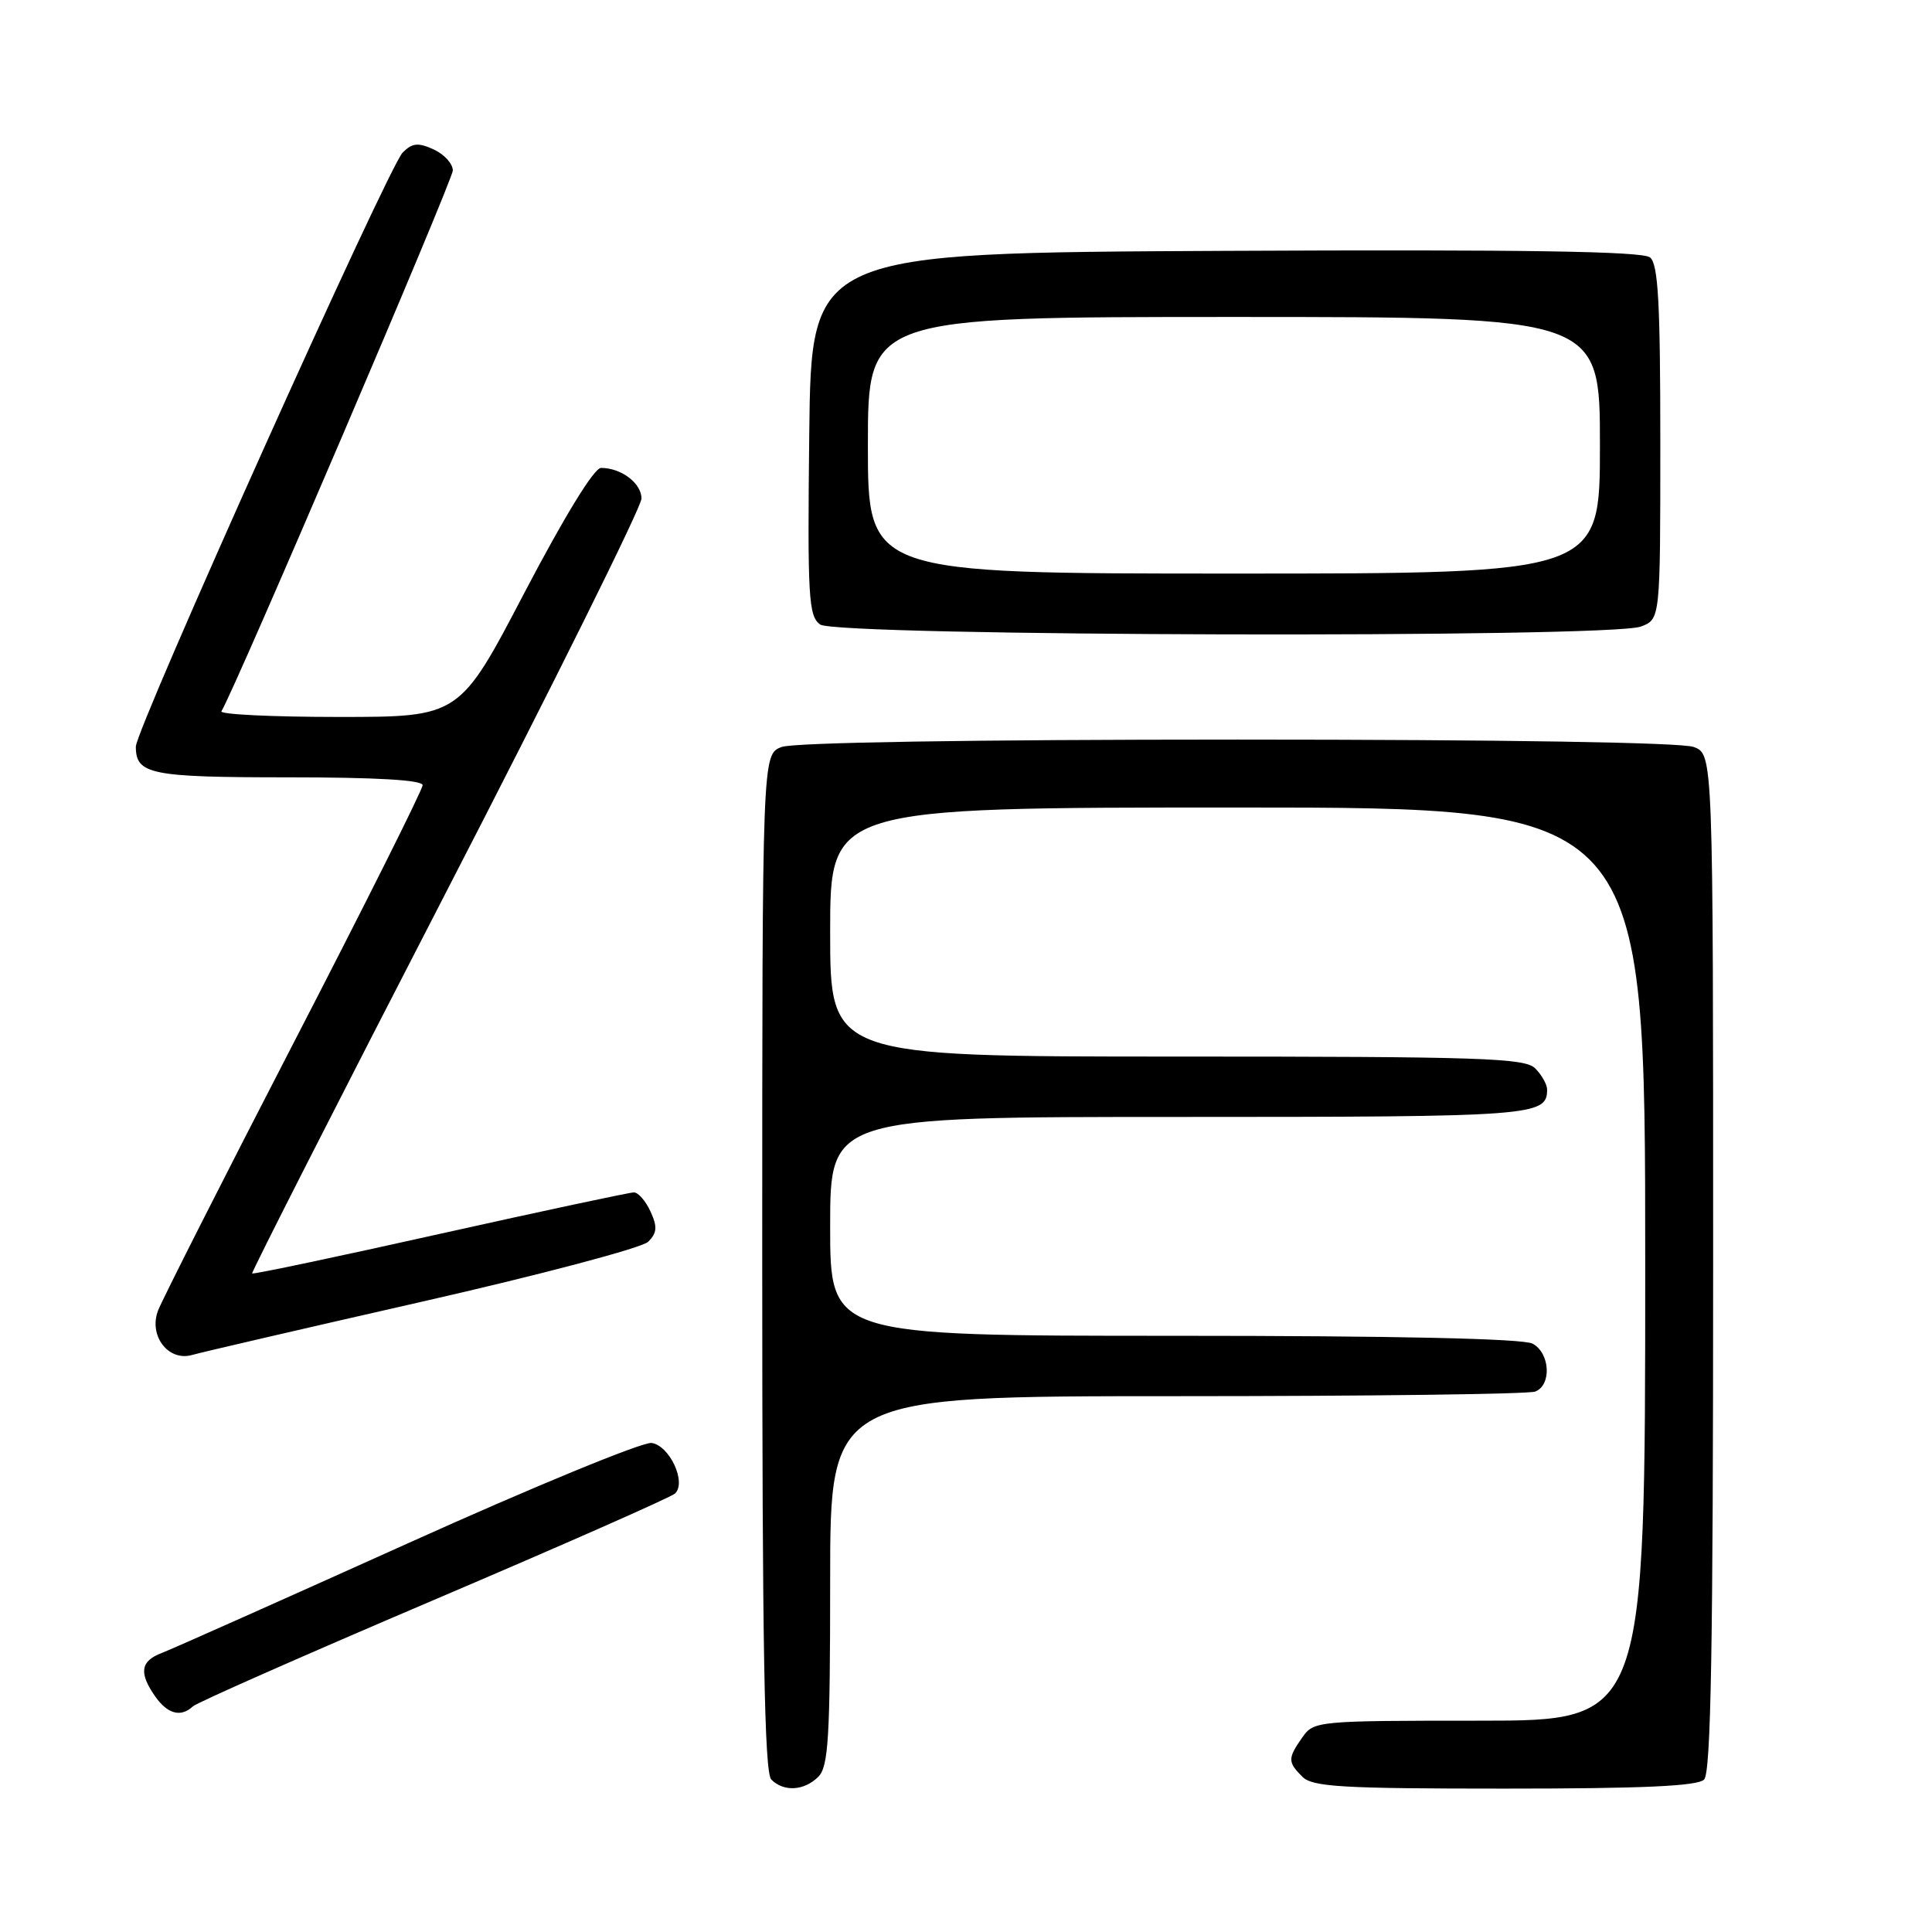 <?xml version="1.0" encoding="UTF-8" standalone="no"?>
<!DOCTYPE svg PUBLIC "-//W3C//DTD SVG 1.1//EN" "http://www.w3.org/Graphics/SVG/1.1/DTD/svg11.dtd" >
<svg xmlns="http://www.w3.org/2000/svg" xmlns:xlink="http://www.w3.org/1999/xlink" version="1.1" viewBox="0 0 256 256">
 <g >
 <path fill="currentColor"
d=" M 108.43 235.43 C 109.77 234.09 110.00 230.30 110.00 209.43 C 110.00 185.00 110.00 185.00 155.92 185.00 C 181.17 185.00 202.55 184.73 203.42 184.39 C 205.63 183.54 205.40 179.28 203.07 178.04 C 201.81 177.37 185.06 177.00 155.57 177.00 C 110.00 177.00 110.00 177.00 110.00 162.50 C 110.00 148.00 110.00 148.00 156.30 148.00 C 203.33 148.00 205.00 147.88 205.00 144.37 C 205.00 143.70 204.29 142.44 203.43 141.57 C 202.05 140.19 196.35 140.00 155.93 140.00 C 110.00 140.00 110.00 140.00 110.00 123.50 C 110.00 107.00 110.00 107.00 164.00 107.00 C 218.00 107.00 218.00 107.00 218.00 167.50 C 218.00 228.00 218.00 228.00 196.06 228.00 C 174.51 228.00 174.08 228.04 172.56 230.22 C 170.62 232.99 170.62 233.48 172.57 235.43 C 173.92 236.77 177.77 237.00 199.37 237.00 C 217.66 237.00 224.93 236.67 225.80 235.80 C 226.71 234.89 227.00 218.31 227.00 167.28 C 227.00 99.95 227.00 99.95 224.43 98.98 C 222.88 98.38 199.18 98.00 164.00 98.00 C 128.82 98.00 105.12 98.38 103.57 98.98 C 101.00 99.95 101.00 99.95 101.00 167.28 C 101.00 218.31 101.29 234.89 102.20 235.80 C 103.86 237.46 106.56 237.30 108.43 235.43 Z  M 25.55 226.11 C 26.07 225.61 40.45 219.27 57.50 212.00 C 74.55 204.73 88.93 198.39 89.44 197.90 C 91.00 196.44 88.73 191.54 86.34 191.20 C 85.18 191.03 70.64 197.01 54.04 204.50 C 37.44 211.98 22.77 218.52 21.43 219.03 C 18.61 220.10 18.38 221.66 20.56 224.78 C 22.20 227.12 23.97 227.59 25.55 226.11 Z  M 55.96 172.47 C 71.62 168.91 85.09 165.34 85.89 164.54 C 87.06 163.36 87.13 162.57 86.20 160.54 C 85.56 159.14 84.57 158.00 83.99 158.00 C 83.42 158.00 71.85 160.47 58.30 163.49 C 44.75 166.52 33.55 168.88 33.41 168.74 C 33.28 168.61 44.83 145.90 59.08 118.28 C 73.34 90.65 85.00 67.16 85.00 66.06 C 85.00 64.03 82.32 62.00 79.64 62.00 C 78.72 62.00 74.81 68.39 69.51 78.50 C 60.89 95.00 60.89 95.00 44.88 95.00 C 36.08 95.00 29.09 94.66 29.34 94.25 C 31.20 91.18 60.00 23.86 60.00 22.59 C 60.00 21.69 58.86 20.44 57.46 19.80 C 55.40 18.86 54.63 18.94 53.36 20.21 C 51.45 22.12 18.00 96.59 18.00 98.93 C 18.00 102.61 19.92 103.00 38.20 103.00 C 49.89 103.00 56.00 103.36 56.00 104.04 C 56.00 104.62 48.34 119.93 38.97 138.06 C 29.60 156.20 21.49 172.22 20.94 173.66 C 19.67 177.00 22.31 180.44 25.46 179.54 C 26.58 179.21 40.31 176.03 55.96 172.47 Z  M 217.43 83.02 C 220.00 82.05 220.00 82.05 220.00 58.65 C 220.00 40.11 219.72 35.01 218.64 34.11 C 217.65 33.30 202.09 33.05 162.39 33.24 C 107.50 33.50 107.50 33.50 107.23 57.50 C 106.99 79.18 107.13 81.62 108.67 82.75 C 110.82 84.32 213.35 84.58 217.43 83.02 Z  M 115.00 59.00 C 115.00 42.00 115.00 42.00 163.50 42.00 C 212.00 42.00 212.00 42.00 212.00 59.00 C 212.00 76.00 212.00 76.00 163.50 76.00 C 115.00 76.00 115.00 76.00 115.00 59.00 Z "/>
</g>
</svg>